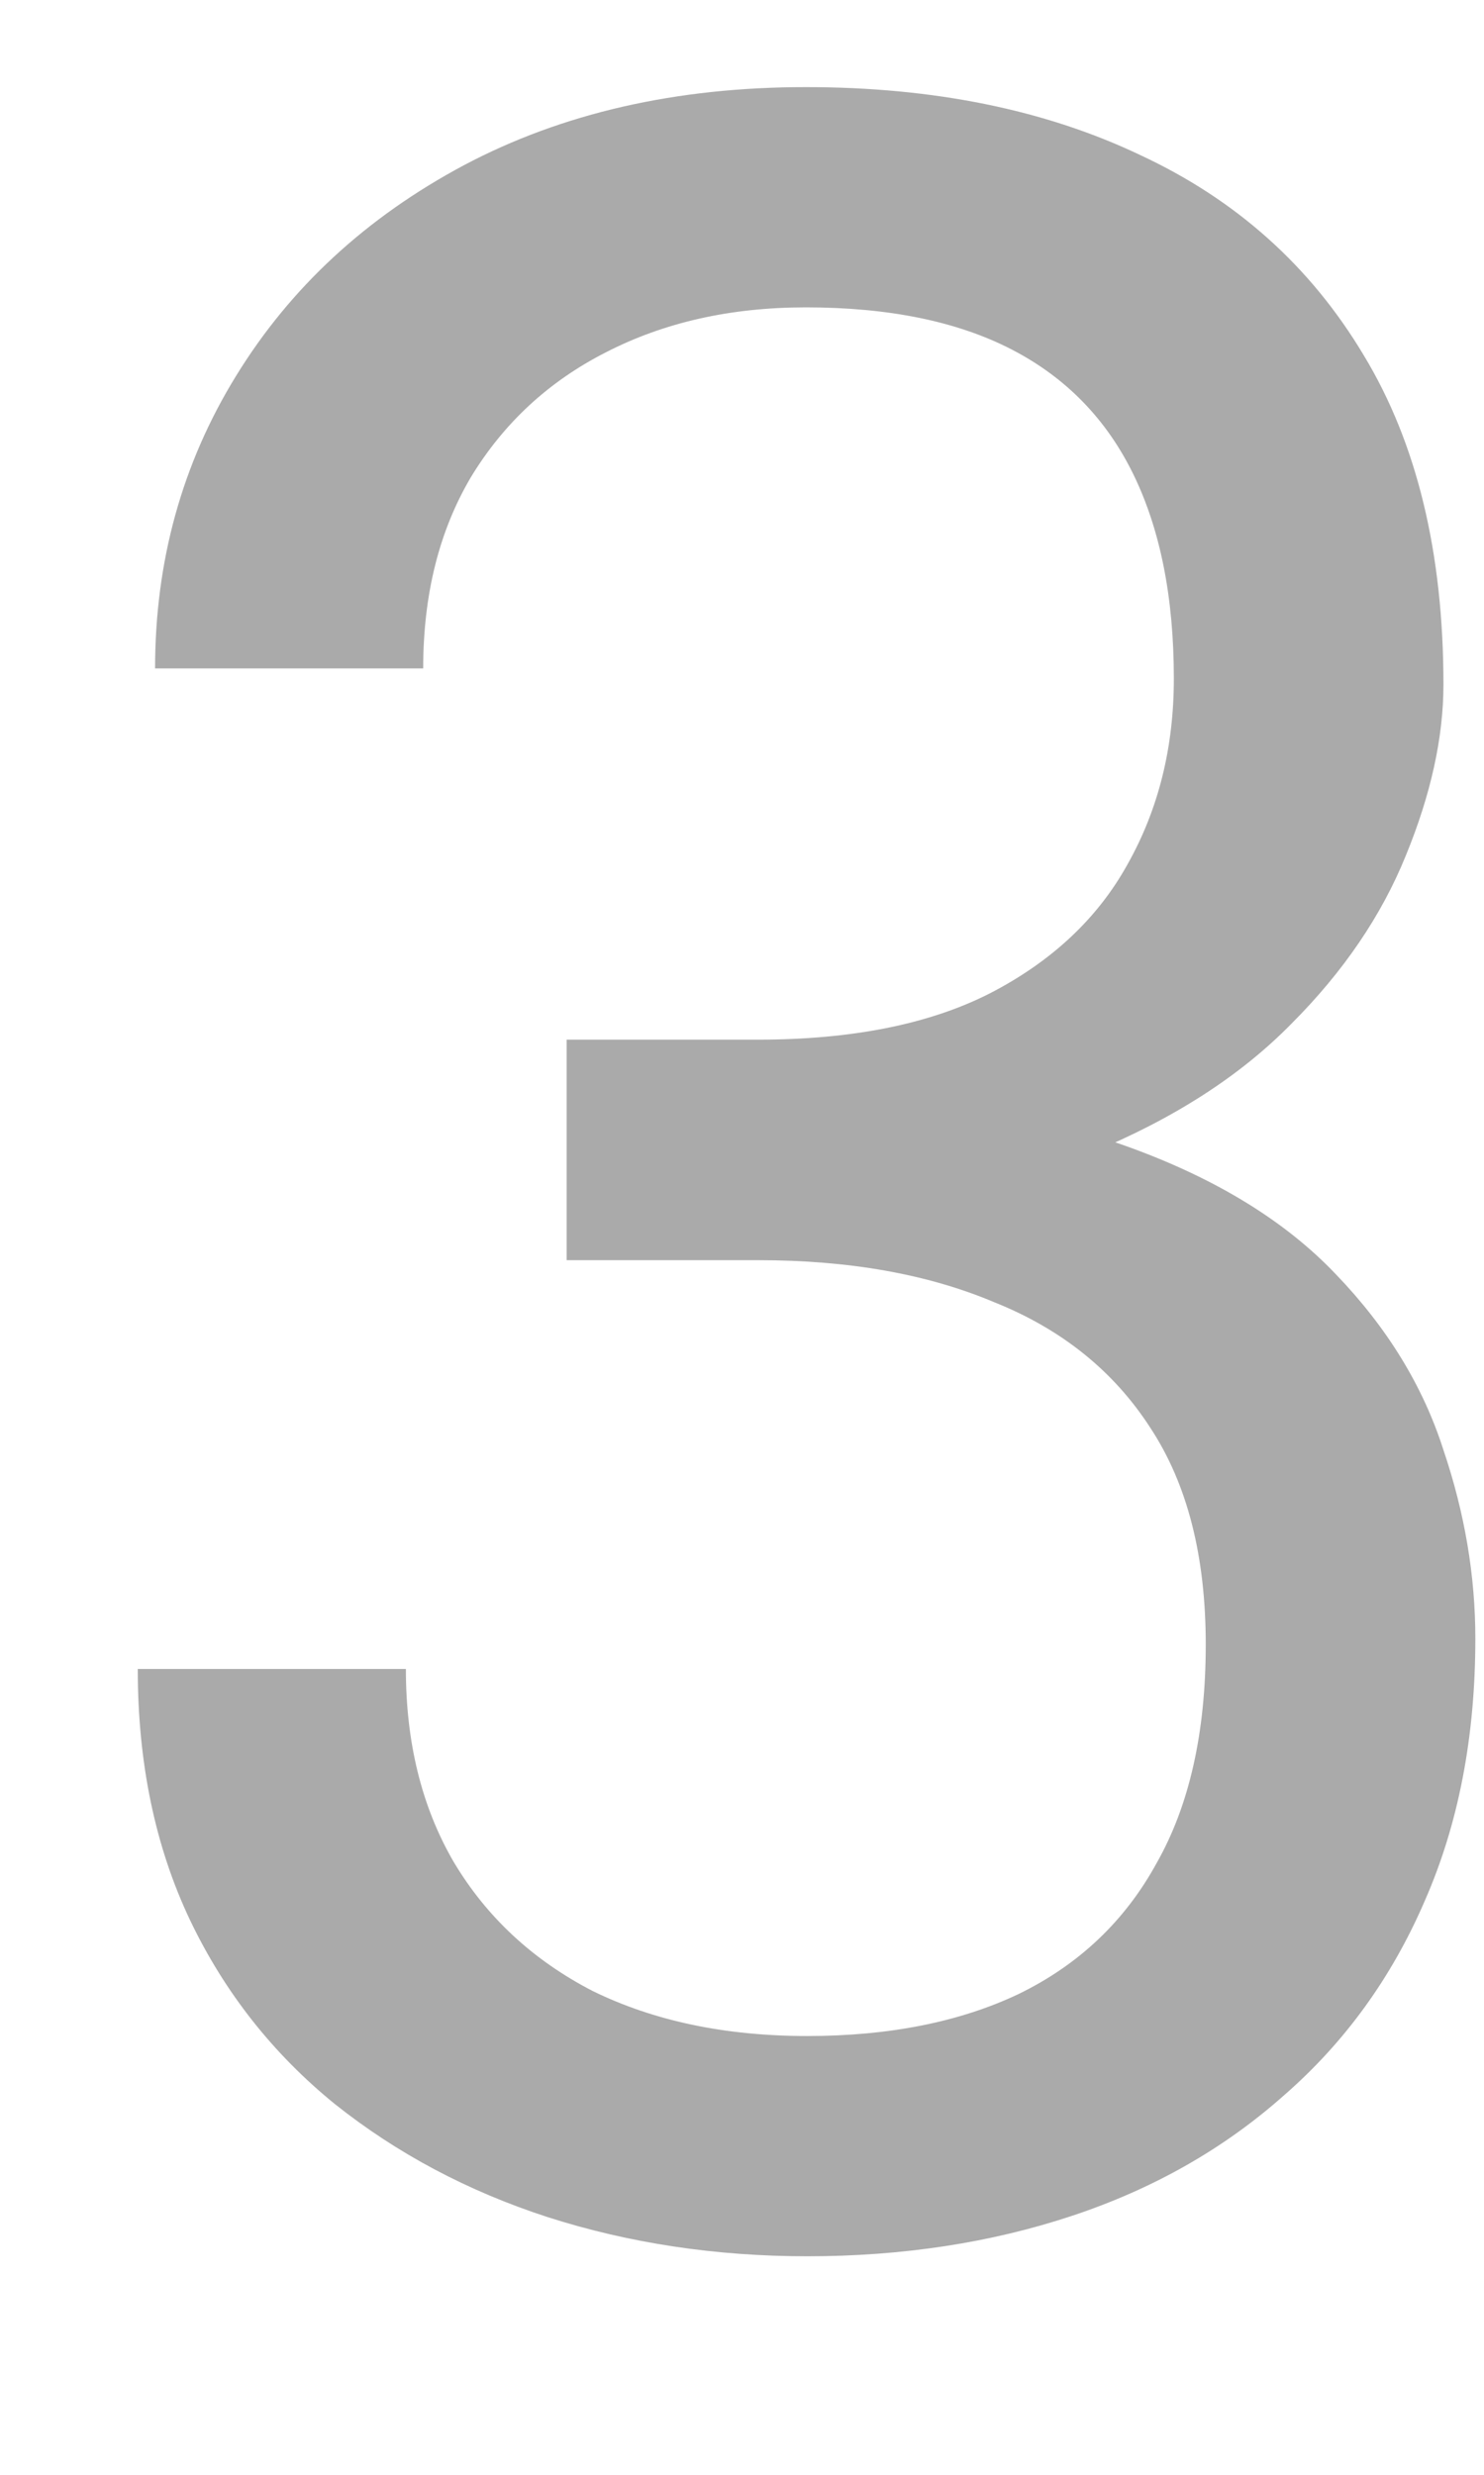 <svg width="6" height="10" viewBox="0 0 6 10" fill="none" xmlns="http://www.w3.org/2000/svg">
<path d="M2.291 4.201H3.064C3.443 4.201 3.756 4.139 4.002 4.014C4.252 3.885 4.438 3.711 4.559 3.492C4.684 3.27 4.746 3.02 4.746 2.742C4.746 2.414 4.691 2.139 4.582 1.916C4.473 1.693 4.309 1.525 4.09 1.412C3.871 1.299 3.594 1.242 3.258 1.242C2.953 1.242 2.684 1.303 2.449 1.424C2.219 1.541 2.037 1.709 1.904 1.928C1.775 2.146 1.711 2.404 1.711 2.701H0.627C0.627 2.268 0.736 1.873 0.955 1.518C1.174 1.162 1.48 0.879 1.875 0.668C2.273 0.457 2.734 0.352 3.258 0.352C3.773 0.352 4.225 0.443 4.611 0.627C4.998 0.807 5.299 1.076 5.514 1.436C5.729 1.791 5.836 2.234 5.836 2.766C5.836 2.98 5.785 3.211 5.684 3.457C5.586 3.699 5.432 3.926 5.221 4.137C5.014 4.348 4.744 4.521 4.412 4.658C4.08 4.791 3.682 4.857 3.217 4.857H2.291V4.201ZM2.291 5.092V4.441H3.217C3.76 4.441 4.209 4.506 4.564 4.635C4.92 4.764 5.199 4.936 5.402 5.15C5.609 5.365 5.754 5.602 5.836 5.859C5.922 6.113 5.965 6.367 5.965 6.621C5.965 7.02 5.896 7.373 5.76 7.682C5.627 7.99 5.438 8.252 5.191 8.467C4.949 8.682 4.664 8.844 4.336 8.953C4.008 9.062 3.65 9.117 3.264 9.117C2.893 9.117 2.543 9.064 2.215 8.959C1.891 8.854 1.604 8.701 1.354 8.502C1.104 8.299 0.908 8.051 0.768 7.758C0.627 7.461 0.557 7.123 0.557 6.744H1.641C1.641 7.041 1.705 7.301 1.834 7.523C1.967 7.746 2.154 7.92 2.396 8.045C2.643 8.166 2.932 8.227 3.264 8.227C3.596 8.227 3.881 8.17 4.119 8.057C4.361 7.939 4.547 7.764 4.676 7.529C4.809 7.295 4.875 7 4.875 6.645C4.875 6.289 4.801 5.998 4.652 5.771C4.504 5.541 4.293 5.371 4.02 5.262C3.75 5.148 3.432 5.092 3.064 5.092H2.291Z" fill="#AAAAAA"/>
</svg>
